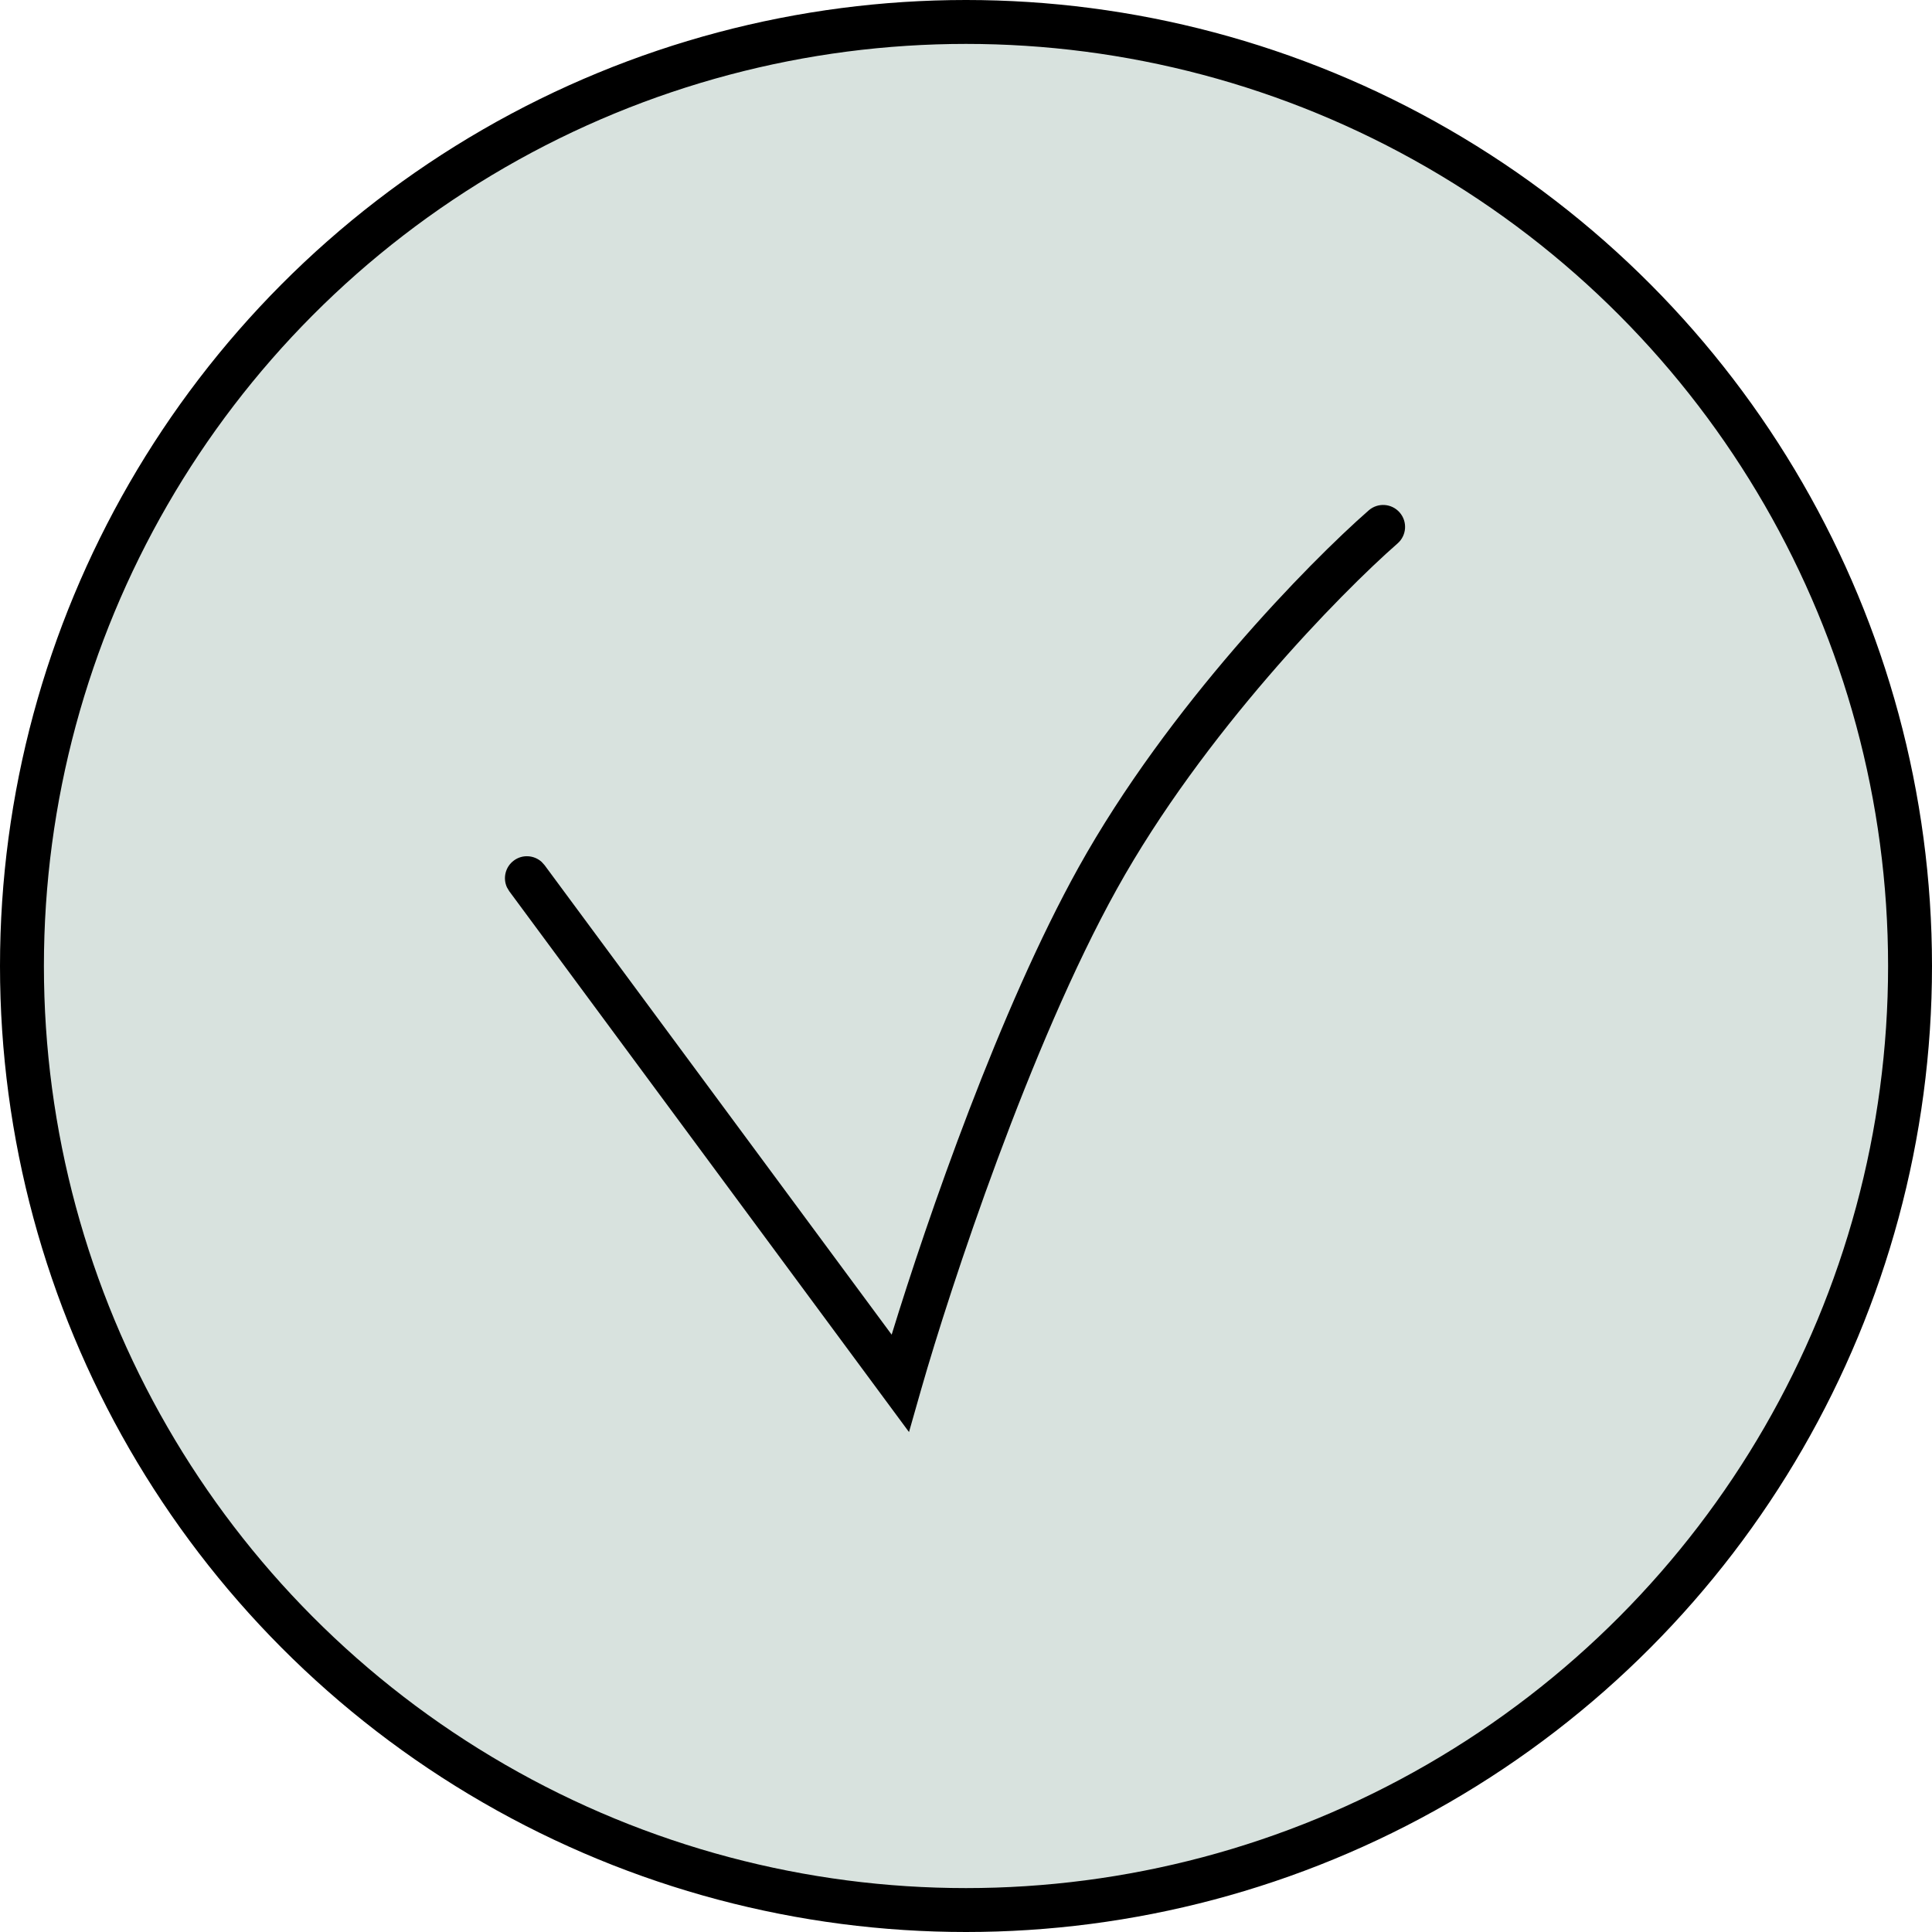 <svg width="44" height="44" viewBox="0 0 44 44" fill="none" xmlns="http://www.w3.org/2000/svg">
<circle cx="22" cy="22" r="21.5" fill="#D8E2DE" stroke="black"/>
<path d="M31.171 11.624C31.379 11.442 31.694 11.463 31.876 11.671C32.058 11.879 32.037 12.194 31.829 12.376C30.522 13.52 27.4 16.71 25.438 20.243C23.466 23.791 21.645 29.313 20.98 31.638L20.702 32.614L11.598 20.297L11.546 20.21C11.448 19.999 11.509 19.741 11.703 19.598C11.897 19.454 12.161 19.473 12.334 19.628L12.402 19.703L20.307 30.396C21.131 27.713 22.775 22.974 24.562 19.757C26.6 16.09 29.811 12.814 31.171 11.624Z" fill="black"/>
</svg>
